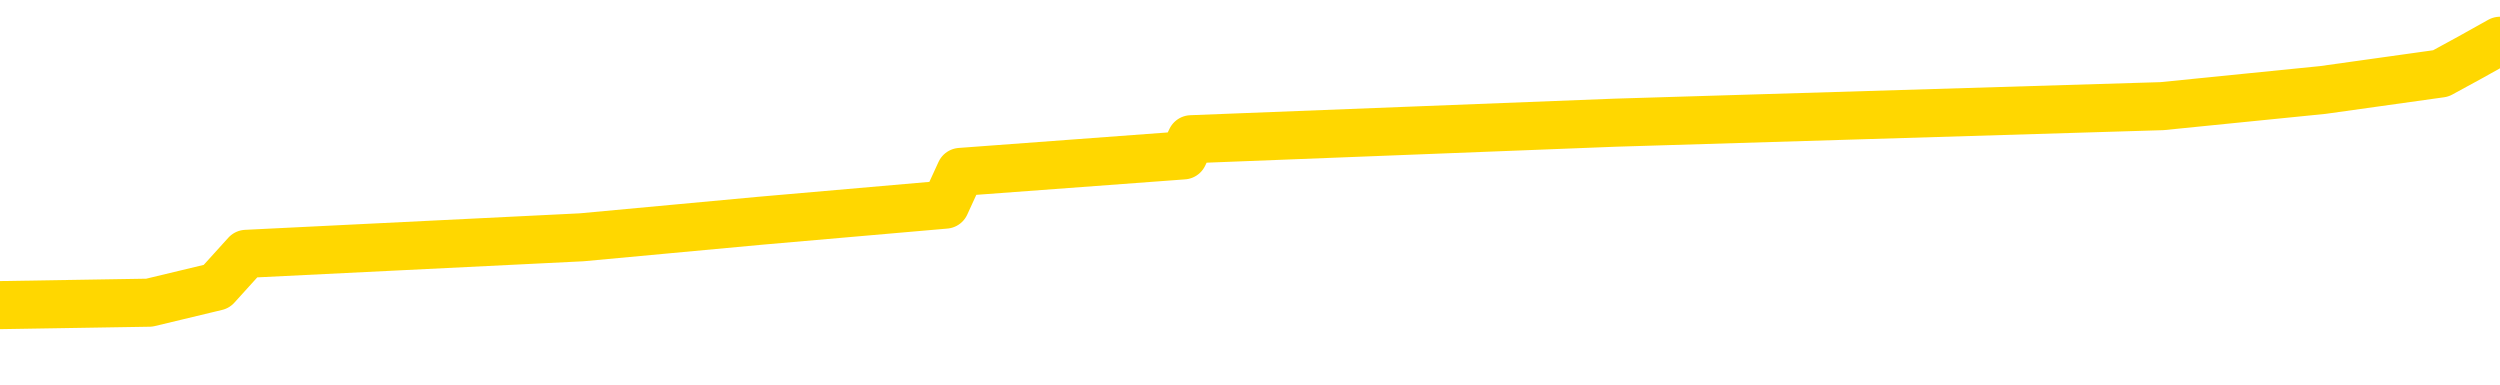 <svg xmlns="http://www.w3.org/2000/svg" version="1.1" viewBox="0 0 6500 1000">
	<path fill="none" stroke="gold" stroke-width="125" stroke-linecap="round" stroke-linejoin="round" d="M0 129833  L-1116311 129833 L-1116127 129791 L-1115636 129706 L-1115343 129663 L-1115032 129578 L-1114797 129535 L-1114744 129450 L-1114684 129365 L-1114531 129322 L-1114491 129237 L-1114358 129195 L-1114066 129152 L-1113525 129152 L-1112915 129109 L-1112867 129109 L-1112227 129067 L-1112193 129067 L-1111668 129067 L-1111535 129024 L-1111145 128939 L-1110817 128854 L-1110700 128769 L-1110488 128683 L-1109772 128683 L-1109202 128641 L-1109094 128641 L-1108920 128598 L-1108699 128513 L-1108297 128471 L-1108271 128385 L-1107343 128300 L-1107256 128215 L-1107174 128130 L-1107104 128045 L-1106806 128002 L-1106654 127917 L-1104764 127959 L-1104663 127959 L-1104401 127959 L-1104107 128002 L-1103966 127917 L-1103717 127917 L-1103681 127874 L-1103523 127832 L-1103060 127747 L-1102807 127704 L-1102594 127619 L-1102343 127576 L-1101994 127534 L-1101067 127448 L-1100973 127363 L-1100562 127321 L-1099391 127235 L-1098202 127193 L-1098110 127108 L-1098083 127022 L-1097817 126937 L-1097518 126852 L-1097389 126767 L-1097351 126682 L-1096537 126682 L-1096153 126724 L-1095092 126767 L-1095031 126767 L-1094766 127619 L-1094295 128428 L-1094102 129237 L-1093839 130046 L-1093502 130004 L-1093366 129961 L-1092911 129919 L-1092168 129876 L-1092150 129833 L-1091985 129748 L-1091917 129748 L-1091400 129706 L-1090372 129706 L-1090176 129663 L-1089687 129620 L-1089325 129578 L-1088916 129578 L-1088531 129620 L-1086827 129620 L-1086729 129620 L-1086658 129620 L-1086596 129620 L-1086412 129578 L-1086075 129578 L-1085435 129535 L-1085358 129493 L-1085297 129493 L-1085110 129450 L-1085030 129450 L-1084853 129408 L-1084834 129365 L-1084604 129365 L-1084216 129322 L-1083328 129322 L-1083288 129280 L-1083200 129237 L-1083173 129152 L-1082165 129109 L-1082015 129024 L-1081991 128982 L-1081858 128939 L-1081818 128896 L-1080560 128854 L-1080502 128854 L-1079962 128811 L-1079909 128811 L-1079863 128811 L-1079468 128769 L-1079328 128726 L-1079128 128683 L-1078982 128683 L-1078817 128683 L-1078540 128726 L-1078182 128726 L-1077629 128683 L-1076984 128641 L-1076725 128556 L-1076572 128513 L-1076171 128471 L-1076131 128428 L-1076010 128385 L-1075948 128428 L-1075934 128428 L-1075840 128428 L-1075547 128385 L-1075396 128215 L-1075066 128130 L-1074988 128045 L-1074912 128002 L-1074685 127874 L-1074619 127789 L-1074391 127704 L-1074339 127619 L-1074174 127576 L-1073168 127534 L-1072985 127491 L-1072434 127448 L-1072041 127363 L-1071643 127321 L-1070793 127235 L-1070715 127193 L-1070136 127150 L-1069695 127150 L-1069454 127108 L-1069296 127108 L-1068896 127022 L-1068875 127022 L-1068430 126980 L-1068025 126937 L-1067889 126852 L-1067714 126767 L-1067577 126682 L-1067327 126597 L-1066327 126554 L-1066245 126511 L-1066110 126469 L-1066071 126426 L-1065181 126384 L-1064965 126341 L-1064522 126298 L-1064405 126256 L-1064348 126213 L-1063672 126213 L-1063571 126171 L-1063543 126171 L-1062201 126128 L-1061795 126086 L-1061755 126043 L-1060827 126000 L-1060729 125958 L-1060596 125915 L-1060192 125873 L-1060166 125830 L-1060073 125787 L-1059856 125745 L-1059445 125660 L-1058292 125574 L-1058000 125489 L-1057971 125404 L-1057363 125362 L-1057113 125276 L-1057093 125234 L-1056164 125191 L-1056113 125106 L-1055990 125063 L-1055973 124978 L-1055817 124936 L-1055642 124850 L-1055505 124808 L-1055449 124765 L-1055341 124723 L-1055255 124680 L-1055022 124637 L-1054947 124595 L-1054639 124552 L-1054521 124510 L-1054351 124467 L-1054260 124425 L-1054157 124425 L-1054134 124382 L-1054057 124382 L-1053959 124297 L-1053592 124254 L-1053488 124212 L-1052984 124169 L-1052532 124126 L-1052494 124084 L-1052470 124041 L-1052429 123999 L-1052301 123956 L-1052200 123913 L-1051758 123871 L-1051476 123828 L-1050884 123786 L-1050753 123743 L-1050479 123658 L-1050326 123615 L-1050173 123573 L-1050088 123488 L-1050010 123445 L-1049824 123402 L-1049774 123402 L-1049746 123360 L-1049666 123317 L-1049643 123275 L-1049360 123189 L-1048756 123104 L-1047761 123062 L-1047463 123019 L-1046729 122977 L-1046484 122934 L-1046394 122891 L-1045817 122849 L-1045119 122806 L-1044366 122764 L-1044048 122721 L-1043665 122636 L-1043588 122593 L-1042954 122551 L-1042768 122508 L-1042680 122508 L-1042551 122508 L-1042238 122465 L-1042189 122423 L-1042047 122380 L-1042025 122338 L-1041057 122295 L-1040512 122252 L-1040034 122252 L-1039973 122252 L-1039649 122252 L-1039627 122210 L-1039565 122210 L-1039355 122167 L-1039278 122125 L-1039223 122082 L-1039201 122040 L-1039162 121997 L-1039146 121954 L-1038389 121912 L-1038372 121869 L-1037573 121827 L-1037420 121784 L-1036515 121741 L-1036009 121699 L-1035780 121614 L-1035738 121614 L-1035623 121571 L-1035447 121528 L-1034692 121571 L-1034557 121528 L-1034393 121486 L-1034075 121443 L-1033899 121358 L-1032877 121273 L-1032854 121188 L-1032603 121145 L-1032389 121060 L-1031756 121017 L-1031518 120932 L-1031485 120847 L-1031307 120762 L-1031227 120677 L-1031137 120634 L-1031073 120549 L-1030632 120464 L-1030609 120421 L-1030068 120379 L-1029812 120336 L-1029317 120293 L-1028440 120251 L-1028403 120208 L-1028351 120166 L-1028309 120123 L-1028192 120080 L-1027916 120038 L-1027709 119953 L-1027511 119867 L-1027488 119782 L-1027438 119697 L-1027399 119655 L-1027321 119612 L-1026723 119527 L-1026663 119484 L-1026560 119442 L-1026406 119399 L-1025774 119356 L-1025093 119314 L-1024790 119229 L-1024443 119186 L-1024246 119143 L-1024198 119058 L-1023877 119016 L-1023250 118973 L-1023103 118931 L-1023067 118888 L-1023009 118845 L-1022932 118760 L-1022691 118760 L-1022603 118718 L-1022508 118675 L-1022215 118632 L-1022080 118590 L-1022020 118547 L-1021983 118462 L-1021711 118462 L-1020705 118419 L-1020529 118377 L-1020479 118377 L-1020186 118334 L-1019994 118249 L-1019661 118206 L-1019154 118164 L-1018592 118079 L-1018577 117994 L-1018560 117951 L-1018460 117866 L-1018345 117781 L-1018306 117695 L-1018269 117653 L-1018203 117653 L-1018175 117610 L-1018036 117653 L-1017743 117653 L-1017693 117653 L-1017588 117653 L-1017323 117610 L-1016858 117568 L-1016714 117568 L-1016659 117482 L-1016602 117440 L-1016411 117397 L-1016046 117355 L-1015832 117355 L-1015637 117355 L-1015579 117355 L-1015520 117270 L-1015366 117227 L-1015097 117184 L-1014667 117397 L-1014651 117397 L-1014574 117355 L-1014510 117312 L-1014380 117014 L-1014357 116971 L-1014073 116929 L-1014025 116886 L-1013971 116844 L-1013508 116801 L-1013470 116801 L-1013429 116758 L-1013238 116716 L-1012758 116673 L-1012271 116631 L-1012255 116588 L-1012217 116545 L-1011960 116503 L-1011883 116418 L-1011653 116375 L-1011637 116290 L-1011342 116205 L-1010900 116162 L-1010453 116120 L-1009949 116077 L-1009795 116034 L-1009508 115992 L-1009468 115907 L-1009137 115864 L-1008915 115821 L-1008398 115736 L-1008322 115694 L-1008074 115609 L-1007880 115523 L-1007820 115481 L-1007044 115438 L-1006970 115438 L-1006739 115396 L-1006722 115396 L-1006661 115353 L-1006465 115310 L-1006001 115310 L-1005978 115268 L-1005848 115268 L-1004547 115268 L-1004531 115268 L-1004453 115225 L-1004360 115225 L-1004142 115225 L-1003990 115183 L-1003812 115225 L-1003758 115268 L-1003471 115310 L-1003431 115310 L-1003062 115310 L-1002621 115310 L-1002438 115310 L-1002117 115268 L-1001822 115268 L-1001376 115183 L-1001304 115140 L-1000842 115055 L-1000404 115012 L-1000222 114970 L-998768 114885 L-998636 114842 L-998179 114757 L-997953 114714 L-997567 114629 L-997050 114544 L-996096 114459 L-995302 114373 L-994627 114331 L-994202 114246 L-993891 114203 L-993661 114075 L-992977 113948 L-992964 113820 L-992754 113649 L-992732 113607 L-992558 113522 L-991608 113479 L-991340 113394 L-990525 113351 L-990214 113266 L-990177 113224 L-990119 113138 L-989502 113096 L-988864 113011 L-987238 112968 L-986565 112925 L-985923 112925 L-985845 112925 L-985789 112925 L-985753 112925 L-985725 112883 L-985613 112798 L-985595 112755 L-985572 112712 L-985419 112670 L-985365 112585 L-985287 112542 L-985168 112500 L-985070 112457 L-984953 112414 L-984683 112329 L-984414 112287 L-984396 112201 L-984196 112159 L-984049 112074 L-983823 112031 L-983689 111988 L-983380 111946 L-983320 111903 L-982967 111818 L-982618 111775 L-982517 111733 L-982453 111648 L-982393 111605 L-982009 111520 L-981628 111477 L-981523 111435 L-981263 111392 L-980992 111307 L-980833 111264 L-980800 111222 L-980738 111179 L-980597 111137 L-980413 111094 L-980369 111051 L-980081 111051 L-980064 111009 L-979831 111009 L-979770 110966 L-979732 110966 L-979152 110924 L-979019 110881 L-978995 110711 L-978977 110413 L-978959 110072 L-978943 109731 L-978919 109390 L-978903 109135 L-978882 108837 L-978865 108539 L-978842 108368 L-978825 108198 L-978803 108070 L-978787 107985 L-978738 107857 L-978665 107729 L-978631 107517 L-978607 107346 L-978571 107176 L-978530 107005 L-978493 106920 L-978477 106750 L-978453 106622 L-978416 106537 L-978399 106409 L-978376 106324 L-978358 106239 L-978340 106154 L-978324 106068 L-978294 105941 L-978268 105813 L-978223 105770 L-978207 105685 L-978165 105643 L-978117 105557 L-978046 105472 L-978031 105387 L-978015 105302 L-977952 105259 L-977913 105217 L-977874 105174 L-977708 105132 L-977643 105089 L-977627 105046 L-977583 104961 L-977524 104919 L-977312 104876 L-977278 104833 L-977236 104791 L-977158 104748 L-976620 104706 L-976542 104663 L-976438 104578 L-976349 104535 L-976173 104493 L-975823 104450 L-975667 104408 L-975229 104365 L-975072 104322 L-974942 104280 L-974238 104195 L-974037 104152 L-973077 104067 L-972594 104024 L-972495 104024 L-972403 103982 L-972158 103939 L-972085 103896 L-971642 103811 L-971546 103769 L-971531 103726 L-971515 103683 L-971490 103641 L-971024 103598 L-970807 103556 L-970667 103513 L-970374 103471 L-970285 103428 L-970244 103385 L-970214 103343 L-970041 103300 L-969982 103258 L-969906 103215 L-969826 103172 L-969756 103172 L-969447 103130 L-969362 103087 L-969148 103045 L-969113 103002 L-968429 102959 L-968330 102917 L-968125 102874 L-968079 102832 L-967800 102789 L-967738 102747 L-967721 102661 L-967643 102619 L-967335 102534 L-967311 102491 L-967257 102406 L-967234 102363 L-967112 102321 L-966976 102235 L-966732 102193 L-966606 102193 L-965959 102150 L-965943 102150 L-965919 102150 L-965738 102065 L-965662 102022 L-965570 101980 L-965143 101937 L-964726 101895 L-964333 101810 L-964255 101767 L-964236 101724 L-963873 101682 L-963636 101639 L-963408 101597 L-963095 101554 L-963017 101511 L-962936 101426 L-962758 101341 L-962743 101298 L-962477 101213 L-962397 101171 L-962167 101128 L-961941 101086 L-961625 101086 L-961450 101043 L-961089 101043 L-960697 101000 L-960628 100915 L-960564 100873 L-960424 100787 L-960372 100745 L-960270 100660 L-959768 100617 L-959571 100574 L-959324 100532 L-959139 100489 L-958839 100447 L-958763 100404 L-958597 100319 L-957713 100276 L-957684 100191 L-957561 100106 L-956983 100063 L-956905 100021 L-956191 100021 L-955879 100021 L-955666 100021 L-955649 100021 L-955263 100021 L-954738 99936 L-954292 99893 L-953962 99850 L-953809 99808 L-953483 99808 L-953305 99765 L-953224 99765 L-953017 99680 L-952842 99637 L-951913 99595 L-951024 99552 L-950984 99510 L-950756 99510 L-950377 99467 L-949590 99425 L-949355 99382 L-949280 99339 L-948922 99297 L-948350 99212 L-948083 99169 L-947697 99126 L-947593 99126 L-947423 99126 L-946805 99126 L-946594 99126 L-946286 99126 L-946233 99084 L-946105 99041 L-946052 98999 L-945933 98956 L-945597 98871 L-944637 98828 L-944506 98743 L-944304 98701 L-943673 98658 L-943362 98615 L-942948 98573 L-942920 98530 L-942775 98488 L-942355 98445 L-941022 98445 L-940975 98402 L-940847 98317 L-940830 98275 L-940252 98189 L-940046 98147 L-940017 98104 L-939976 98062 L-939919 98019 L-939881 97977 L-939803 97934 L-939660 97891 L-939205 97849 L-939087 97806 L-938802 97764 L-938429 97721 L-938333 97678 L-938006 97636 L-937652 97593 L-937482 97551 L-937434 97508 L-937325 97465 L-937236 97423 L-937209 97380 L-937132 97295 L-936829 97252 L-936795 97167 L-936723 97125 L-936355 97082 L-936020 97040 L-935939 97040 L-935719 96997 L-935548 96954 L-935520 96912 L-935023 96869 L-934474 96784 L-933593 96741 L-933495 96656 L-933418 96614 L-933143 96571 L-932896 96486 L-932822 96443 L-932761 96358 L-932642 96316 L-932599 96273 L-932489 96230 L-932413 96145 L-931712 96103 L-931466 96060 L-931427 96017 L-931270 95975 L-930671 95975 L-930444 95975 L-930352 95975 L-929877 95975 L-929280 95890 L-928760 95847 L-928739 95804 L-928593 95762 L-928273 95762 L-927732 95762 L-927500 95762 L-927329 95762 L-926843 95719 L-926615 95677 L-926530 95634 L-926184 95591 L-925858 95591 L-925335 95549 L-925008 95506 L-924407 95464 L-924210 95379 L-924158 95336 L-924117 95293 L-923836 95251 L-923151 95166 L-922841 95123 L-922816 95038 L-922625 94995 L-922402 94953 L-922316 94910 L-921653 94825 L-921628 94782 L-921406 94697 L-921077 94655 L-920725 94569 L-920520 94527 L-920287 94442 L-920029 94399 L-919840 94314 L-919793 94271 L-919565 94229 L-919531 94186 L-919374 94143 L-919160 94101 L-918987 94058 L-918896 94016 L-918618 93973 L-918375 93931 L-918059 93888 L-917633 93888 L-917596 93888 L-917112 93888 L-916879 93888 L-916667 93845 L-916441 93803 L-915891 93803 L-915644 93760 L-914810 93760 L-914754 93718 L-914732 93675 L-914574 93632 L-914113 93590 L-914072 93547 L-913732 93462 L-913599 93419 L-913376 93377 L-912804 93334 L-912332 93292 L-912138 93249 L-911945 93206 L-911755 93164 L-911653 93121 L-911285 93079 L-911239 93036 L-911157 92994 L-909864 92951 L-909816 92908 L-909547 92908 L-909402 92908 L-908851 92908 L-908735 92866 L-908653 92823 L-908294 92781 L-908070 92738 L-907789 92695 L-907460 92610 L-906952 92568 L-906839 92525 L-906760 92482 L-906596 92440 L-906302 92440 L-905833 92440 L-905636 92482 L-905586 92482 L-904936 92440 L-904814 92397 L-904360 92397 L-904324 92355 L-903856 92312 L-903745 92270 L-903729 92227 L-903513 92227 L-903332 92184 L-902800 92184 L-901771 92184 L-901571 92142 L-901113 92099 L-900165 92014 L-900066 91971 L-899712 91886 L-899651 91844 L-899637 91801 L-899602 91758 L-899232 91716 L-899112 91673 L-898870 91631 L-898706 91588 L-898519 91545 L-898398 91503 L-897328 91418 L-896470 91375 L-896257 91290 L-896160 91247 L-895986 91162 L-895653 91120 L-895581 91077 L-895523 91034 L-895348 91034 L-894959 90992 L-894724 90949 L-894612 90907 L-894495 90864 L-893515 90821 L-893489 90779 L-892895 90694 L-892862 90694 L-892714 90651 L-892429 90609 L-891517 90609 L-890571 90609 L-890418 90566 L-890316 90566 L-890184 90523 L-890041 90481 L-890015 90438 L-889900 90396 L-889682 90353 L-889001 90310 L-888871 90268 L-888568 90225 L-888328 90140 L-887996 90097 L-887357 90055 L-887014 89970 L-886953 89927 L-886797 89927 L-885875 89927 L-885405 89927 L-885361 89927 L-885349 89885 L-885307 89842 L-885285 89799 L-885258 89757 L-885114 89714 L-884692 89672 L-884357 89672 L-884165 89629 L-883737 89629 L-883549 89586 L-883160 89501 L-882626 89459 L-882253 89416 L-882232 89416 L-881982 89373 L-881863 89331 L-881788 89288 L-881652 89246 L-881612 89203 L-881533 89160 L-881138 89118 L-880642 89075 L-880530 88990 L-880357 88948 L-880049 88905 L-879602 88862 L-879279 88820 L-879136 88735 L-878709 88649 L-878556 88564 L-878501 88479 L-877687 88436 L-877667 88394 L-877295 88351 L-877238 88351 L-876109 88309 L-876041 88309 L-875483 88266 L-875288 88224 L-875152 88181 L-874919 88138 L-874572 88096 L-874537 88011 L-874502 87968 L-874433 87883 L-874085 87840 L-873912 87798 L-873428 87755 L-873411 87712 L-873086 87670 L-872929 87627 L-871788 87542 L-871763 87500 L-871571 87414 L-871378 87372 L-871128 87329 L-871110 87287 L-870090 87244 L-869792 87201 L-869717 87159 L-869581 87074 L-869405 87031 L-868828 86946 L-868613 86903 L-868549 86861 L-868418 86818 L-868381 86733 L-867858 86690 L-867720 103471 L-867706 103471 L-867683 103471 L-867663 103471 L-867436 86648 L-866660 86648 L-866618 86648 L-866250 86648 L-866172 86605 L-866120 86563 L-865447 86520 L-864704 86477 L-864280 86477 L-863832 86435 L-862770 86392 L-862459 86307 L-862049 86307 L-861977 86264 L-861452 86264 L-861358 86264 L-861340 86264 L-860895 86222 L-860710 86137 L-859929 86051 L-859257 86009 L-858845 85881 L-858613 85796 L-858472 85753 L-858391 85668 L-858371 85626 L-858295 85626 L-858166 85583 L-857849 85626 L-857625 85626 L-857300 85583 L-857238 85583 L-856868 85583 L-856835 85583 L-856626 85583 L-855959 85583 L-855881 85583 L-855723 85498 L-855613 85498 L-855286 85455 L-855131 85413 L-854790 85413 L-854733 85327 L-854395 85242 L-854192 85200 L-854139 85114 L-852762 85072 L-852633 85029 L-852199 84987 L-851879 84944 L-851051 84859 L-850928 84816 L-850197 84731 L-850041 84646 L-850000 84603 L-849946 84561 L-849923 84518 L-849809 84476 L-849513 84433 L-849223 84390 L-849169 84348 L-849048 84305 L-849018 84263 L-848918 84220 L-848474 84220 L-848322 84178 L-847487 84178 L-846945 84135 L-846610 84135 L-846595 84092 L-846519 84050 L-846403 84007 L-846208 83965 L-845944 83922 L-845110 83879 L-845013 83837 L-844492 83794 L-844450 83752 L-844351 83709 L-843522 83709 L-843387 83666 L-843049 83666 L-842495 83624 L-842115 83581 L-841952 83539 L-841642 83496 L-840829 83454 L-840523 83411 L-840255 83411 L-839933 83411 L-839612 83454 L-839337 83454 L-838508 83368 L-838413 83326 L-838321 83198 L-838216 83070 L-837829 82942 L-837349 82857 L-837333 82815 L-837214 82772 L-836846 82687 L-836752 82644 L-835918 82559 L-835841 82517 L-835541 82474 L-835451 82431 L-835043 82346 L-834933 82261 L-834234 82218 L-833761 82176 L-833700 82133 L-833482 82048 L-833208 82005 L-833095 81963 L-832068 81920 L-831681 81878 L-831661 81835 L-831328 81793 L-831083 81750 L-830650 81707 L-830540 81665 L-830423 81622 L-829971 81537 L-829380 81494 L-829044 81452 L-827151 81409 L-827037 81324 L-826826 81281 L-825507 81239 L-825401 71656 L-825335 62201 L-825299 53471 L-825237 53471 L-824737 62968 L-824062 72338 L-824040 80983 L-823770 80898 L-822802 80898 L-822112 80856 L-821950 80813 L-821410 80770 L-821320 80728 L-820301 80685 L-819353 80600 L-818987 80643 L-818884 80685 L-818296 80685 L-818237 80685 L-818136 80643 L-817696 80557 L-817589 80515 L-817147 80472 L-816147 80344 L-815891 80217 L-815788 80089 L-815658 80004 L-815291 79919 L-814710 79833 L-814679 79791 L-814364 79748 L-812381 79706 L-812265 79663 L-812197 79663 L-811839 79620 L-810220 79578 L-810042 79578 L-809898 79578 L-809076 79620 L-809023 79663 L-808968 79663 L-808534 79663 L-807554 79706 L-807480 79706 L-806395 79663 L-806182 79663 L-805466 79578 L-805078 79535 L-804859 79450 L-804539 79365 L-804046 79280 L-803918 79237 L-803689 79152 L-803457 79067 L-803398 79024 L-803108 78982 L-802836 78896 L-801806 78854 L-800141 78811 L-799722 78769 L-799585 78726 L-799428 78726 L-799123 78683 L-798895 78598 L-798737 78556 L-798577 78471 L-798408 78385 L-798361 78343 L-798307 78300 L-798286 78300 L-797900 78258 L-797650 78258 L-797379 78258 L-797219 78258 L-797129 78258 L-795470 78258 L-795305 78300 L-794925 78258 L-794465 78258 L-793855 78172 L-792762 78130 L-792331 78087 L-792300 78045 L-792237 78002 L-792220 77959 L-790516 77917 L-790474 77874 L-790008 77832 L-789821 77789 L-789789 77704 L-789194 77661 L-789144 77619 L-788821 77576 L-788770 77534 L-788560 77491 L-788542 77448 L-788276 77363 L-788223 77321 L-787754 77278 L-787244 77193 L-787165 77193 L-786871 77150 L-786854 77108 L-786816 77065 L-786745 77022 L-786587 76980 L-785641 76980 L-785585 76980 L-785064 76980 L-784872 76937 L-784771 76937 L-784545 76895 L-784035 76895 L-783647 78045 L-783577 78045 L-783229 78002 L-782872 77959 L-781743 76724 L-781692 76639 L-781466 76597 L-781432 76554 L-781307 76469 L-781208 76469 L-780943 76469 L-780203 76511 L-779625 76511 L-779331 76511 L-778625 76511 L-778446 76469 L-778423 76469 L-777787 76426 L-777476 76384 L-777080 76384 L-777050 76341 L-777029 76298 L-776875 76256 L-776190 76256 L-776174 76256 L-775834 76256 L-775561 76213 L-775524 76171 L-775468 76086 L-775446 76043 L-775374 76000 L-775042 75958 L-774936 75915 L-774907 75830 L-774709 75787 L-774556 75745 L-773688 75702 L-773126 75617 L-773110 75617 L-773008 75574 L-772906 75617 L-772760 75617 L-772681 75617 L-772644 75574 L-772588 75532 L-772515 75489 L-772370 75447 L-771888 75447 L-771484 75404 L-770617 75447 L-770597 75447 L-770340 75447 L-770263 75447 L-770234 75404 L-770223 75319 L-770206 75276 L-769913 75234 L-769874 75191 L-769802 75149 L-769728 75106 L-769523 75063 L-769363 74936 L-769062 74808 L-768985 74637 L-768967 74510 L-768751 74425 L-768520 74425 L-768410 74467 L-768040 74510 L-767882 74510 L-767650 74510 L-767482 74510 L-767337 74467 L-767205 74425 L-765929 74339 L-765526 74254 L-765465 74212 L-765348 74126 L-764923 74084 L-764908 73999 L-764846 73956 L-764572 73871 L-764460 73828 L-764178 73743 L-763900 73701 L-763475 73615 L-763453 73573 L-763375 73530 L-763249 73488 L-762663 73445 L-762271 73402 L-761936 73360 L-761347 73317 L-761244 73317 L-761074 73275 L-760938 73275 L-760110 73232 L-758925 73189 L-758889 73147 L-758833 73147 L-758613 73104 L-758408 73104 L-758253 73104 L-757996 73062 L-757920 73019 L-757377 72977 L-757341 72934 L-757092 72891 L-756704 72849 L-755879 72806 L-755520 72764 L-755210 72764 L-754952 72721 L-754728 72678 L-754322 72636 L-754206 72593 L-754022 72551 L-753969 72551 L-753781 72508 L-753610 72465 L-753581 72423 L-753301 72380 L-752990 72338 L-752852 72295 L-752542 72252 L-752349 72252 L-752333 72210 L-751614 72210 L-751480 72125 L-751183 72082 L-751092 72040 L-750491 72040 L-750453 71997 L-750375 71954 L-749754 71912 L-749603 71827 L-749562 71784 L-749252 71741 L-749060 71699 L-748867 71614 L-748811 71528 L-748502 71486 L-748450 71443 L-748396 71486 L-748370 71486 L-748245 71486 L-747434 71443 L-747358 71401 L-746817 71358 L-746549 71316 L-745889 71273 L-744982 71230 L-744740 71188 L-744208 71145 L-743991 71103 L-742883 71145 L-742833 71145 L-742057 71145 L-741510 71103 L-741399 71060 L-741246 70975 L-741190 70932 L-741025 70890 L-740648 70847 L-740200 70804 L-740146 70762 L-739991 70719 L-739311 70677 L-739091 70634 L-738573 70591 L-737724 70506 L-737708 70464 L-735917 70421 L-735363 70379 L-735246 70336 L-734240 70293 L-734203 70251 L-733971 70251 L-733878 70251 L-733838 70251 L-733506 70208 L-733154 70166 L-732889 70080 L-732602 70038 L-732292 69953 L-732037 69867 L-731944 69825 L-731454 69782 L-731246 69740 L-730681 69697 L-730566 69740 L-730215 69697 L-730164 69697 L-730124 69697 L-729520 69612 L-728786 69527 L-728205 69442 L-727970 69356 L-727429 69229 L-727277 69143 L-726775 69101 L-726566 69016 L-726543 69016 L-726484 68973 L-725521 68973 L-725343 68931 L-724902 68888 L-724877 68803 L-724722 68760 L-724641 68760 L-724490 68803 L-723843 68803 L-723794 68760 L-722674 68718 L-721690 68675 L-721628 68632 L-720907 68590 L-720043 68547 L-719664 68505 L-719445 68505 L-718685 68462 L-718633 68419 L-718324 68334 L-717473 68334 L-717280 68292 L-717103 68249 L-716879 68249 L-716752 68206 L-716560 68206 L-716327 68164 L-716158 68206 L-715871 68164 L-715592 68164 L-715509 68121 L-715338 68079 L-715322 67994 L-715168 67951 L-715129 67908 L-714353 67866 L-714277 67866 L-714044 67781 L-713618 67738 L-713272 67695 L-712689 67653 L-712420 67653 L-712161 67653 L-712032 67568 L-712016 67525 L-711902 67482 L-711878 67440 L-711644 67397 L-711608 67355 L-710292 67355 L-710236 67312 L-709557 67227 L-708985 67227 L-708859 67227 L-708706 67227 L-708629 67227 L-708317 67142 L-708044 67099 L-707955 67014 L-707853 67014 L-706925 66971 L-706849 66971 L-706485 66971 L-706461 66929 L-706424 66886 L-705649 66801 L-705557 66758 L-705417 66716 L-705015 66673 L-704753 66673 L-704510 66716 L-704296 66673 L-704215 66673 L-704139 66673 L-704062 66673 L-703876 66716 L-703809 66716 L-703559 66716 L-703504 66673 L-703367 66631 L-703287 66545 L-703174 66503 L-702951 66460 L-702786 66418 L-702745 66375 L-702576 66333 L-702205 66290 L-702190 66247 L-702074 66205 L-701353 66162 L-701317 66120 L-701184 66120 L-700837 66077 L-700425 66077 L-700389 66077 L-700311 66034 L-700272 65992 L-699908 65949 L-699704 65907 L-699689 65864 L-699343 65821 L-698995 65821 L-698669 65821 L-698567 65779 L-698414 65779 L-698220 65736 L-697988 65736 L-697896 65736 L-697740 65736 L-697663 65736 L-697622 65694 L-697509 65651 L-697486 65609 L-697235 65609 L-697096 65523 L-696518 65396 L-695690 65310 L-695202 65225 L-695081 65183 L-695042 65140 L-695030 65097 L-694877 65012 L-694777 64927 L-694544 64885 L-694153 64799 L-693849 64757 L-693833 64714 L-693663 64672 L-693424 64586 L-692828 64586 L-692224 64544 L-692184 64544 L-692144 64544 L-691991 64501 L-691937 64459 L-691875 64416 L-691807 64373 L-691752 64288 L-691727 64246 L-691680 64203 L-691586 64118 L-691448 64075 L-691295 64033 L-691163 63990 L-691122 63990 L-691086 63948 L-691025 63905 L-690751 63820 L-690437 63777 L-690396 63692 L-690311 63649 L-690133 63607 L-689896 63564 L-689539 63522 L-689509 63479 L-688939 63436 L-688817 63394 L-688581 63351 L-688558 63351 L-688276 63309 L-687991 63309 L-687736 63309 L-687164 63266 L-686867 63224 L-686791 63181 L-686092 63138 L-686014 63096 L-685979 63053 L-685953 63011 L-685901 62925 L-685707 62883 L-685567 62798 L-685531 62755 L-685491 62712 L-684896 62670 L-684663 62627 L-684380 62925 L-684325 63181 L-684251 63479 L-684173 63735 L-683937 63649 L-683693 63607 L-683558 63564 L-683451 63522 L-683372 63479 L-682985 63394 L-682858 63351 L-682705 63309 L-682667 63266 L-682521 63224 L-682300 63181 L-682126 63138 L-682057 63096 L-681235 63011 L-681219 63011 L-680925 62968 L-680137 62925 L-679827 62925 L-679681 62883 L-679453 62840 L-679252 62755 L-678315 62712 L-678278 62670 L-678256 62627 L-678215 62542 L-677946 62500 L-677350 62457 L-677286 62414 L-677251 62372 L-677234 62329 L-676539 62329 L-676337 62329 L-676305 62329 L-675972 62329 L-675864 62287 L-675239 62201 L-674735 62159 L-674698 62074 L-674256 62074 L-674160 62031 L-674001 62031 L-673688 62031 L-673675 62031 L-673235 62074 L-672753 62116 L-672624 62116 L-672304 62116 L-672236 62074 L-671932 62074 L-671756 62031 L-671562 61988 L-671319 61903 L-671122 61818 L-671096 61733 L-670518 61690 L-670448 61648 L-670038 61605 L-669984 61563 L-669938 61520 L-669574 61477 L-669427 61435 L-669222 61392 L-669126 61392 L-668971 61350 L-668909 61307 L-668762 61222 L-668661 61179 L-668104 61179 L-668082 61264 L-667910 61307 L-667368 61350 L-667307 61350 L-667253 61264 L-667225 61179 L-667153 61137 L-667137 61051 L-667073 61009 L-667037 60924 L-666882 60881 L-666557 60839 L-665991 60796 L-665976 60753 L-665914 60668 L-665813 60583 L-665766 60583 L-665524 60540 L-665102 60540 L-664947 60540 L-663205 60455 L-662663 60413 L-661720 60370 L-661311 60327 L-660770 60242 L-660573 60200 L-660405 60157 L-660109 60114 L-659994 60072 L-659979 60072 L-659824 60029 L-659684 59987 L-659608 59902 L-659476 59902 L-659128 59902 L-658757 59944 L-658159 59944 L-657984 59944 L-657827 59902 L-657558 59859 L-657407 59859 L-657116 59987 L-657092 60072 L-657009 60157 L-656782 60242 L-656082 60200 L-655955 60157 L-655524 60114 L-655430 60072 L-654225 60072 L-654176 60029 L-653883 60029 L-653479 59987 L-653203 59902 L-653184 59859 L-653066 59816 L-652990 59774 L-652809 59731 L-652329 59689 L-651877 59603 L-651467 59561 L-651437 59518 L-651018 59476 L-650904 59476 L-650786 59476 L-650771 59476 L-650577 59433 L-650555 59348 L-650323 59305 L-649880 59263 L-649560 59178 L-649095 59178 L-648930 59135 L-648775 59092 L-648619 59092 L-648166 59092 L-647847 59092 L-647792 59135 L-647421 59135 L-647383 59178 L-647057 59178 L-646940 59135 L-646841 59092 L-646515 59007 L-646128 58965 L-645867 58922 L-645509 58837 L-645252 58794 L-643082 58752 L-643033 58709 L-643010 58666 L-642599 58666 L-642537 58666 L-642467 58709 L-642236 58709 L-641926 58666 L-641622 58581 L-641578 58539 L-641270 58496 L-641137 58454 L-640921 58411 L-640208 58368 L-640053 58368 L-639915 58326 L-639766 58326 L-639745 58326 L-639551 58283 L-639525 58241 L-639434 58198 L-639412 58155 L-639396 58113 L-639296 58070 L-638367 58028 L-637909 58028 L-636817 57942 L-636395 57942 L-635991 57900 L-635952 57857 L-635699 57815 L-634924 57729 L-634908 57687 L-634884 57644 L-634691 57602 L-633954 57559 L-633685 57517 L-633644 57474 L-633245 57389 L-633221 57346 L-632431 57304 L-631751 57261 L-630380 57218 L-630110 57176 L-630062 57133 L-629524 57048 L-629491 57005 L-629389 56920 L-629066 56878 L-628986 56835 L-628717 56835 L-627805 56793 L-627666 56793 L-627417 56707 L-626872 56707 L-626450 56665 L-626257 56622 L-626241 56622 L-626103 56537 L-626009 56494 L-625882 56452 L-625622 56409 L-625597 56324 L-625506 56281 L-625196 56239 L-625135 56196 L-625019 56196 L-624669 56196 L-623858 56196 L-623627 56111 L-622798 56111 L-622566 56026 L-622349 55983 L-621831 55983 L-621193 55941 L-620776 55898 L-620454 55856 L-619973 55813 L-619548 55813 L-619486 55770 L-619138 55770 L-619097 55728 L-619084 55685 L-618984 55600 L-618939 55600 L-618453 55557 L-617652 55557 L-617317 55557 L-616236 55515 L-615756 55472 L-615733 55430 L-615593 55387 L-615038 55344 L-614341 55302 L-614032 55259 L-613810 55217 L-613705 55174 L-613603 55089 L-612932 55046 L-612838 55004 L-612816 55004 L-612738 54961 L-612560 54961 L-612388 54961 L-612207 54919 L-612194 54876 L-612118 54833 L-611954 54791 L-611439 54748 L-611423 54706 L-611282 54706 L-610920 54663 L-610896 54663 L-610765 54620 L-610740 54578 L-610378 54535 L-609853 54450 L-609759 54408 L-609543 54322 L-609450 54280 L-609425 54237 L-608961 54195 L-608884 54195 L-608482 54152 L-608032 54152 L-606780 54109 L-606741 54067 L-606309 54024 L-606277 53982 L-605558 53939 L-605381 53896 L-605246 53854 L-604939 53811 L-604884 53769 L-604859 53683 L-604843 53598 L-604668 53556 L-604479 53513 L-603971 53513 L-603598 53172 L-603259 52789 L-603221 52448 L-602502 52150 L-602408 52108 L-602369 52065 L-601828 52065 L-601805 52022 L-601402 51980 L-600976 51937 L-600705 51937 L-600526 51895 L-600280 51810 L-600256 51767 L-600200 51682 L-599583 51639 L-599081 51597 L-598693 51597 L-598074 51639 L-597858 51639 L-597703 51682 L-596411 51597 L-596312 51554 L-595869 51469 L-595538 51426 L-595237 51341 L-594995 51298 L-594260 51213 L-593681 51171 L-592851 51128 L-592751 51086 L-592194 51043 L-592056 51000 L-590414 50958 L-590353 50958 L-590259 50958 L-589292 50958 L-589115 50915 L-588828 50915 L-588610 50915 L-588532 50873 L-588260 50873 L-588145 50830 L-587992 50787 L-587681 50745 L-587603 50702 L-587512 50702 L-587435 50660 L-587319 50660 L-587140 50617 L-587048 50574 L-587009 50532 L-586506 50532 L-586288 50489 L-586158 50489 L-586003 50447 L-585949 50404 L-585824 50404 L-585439 50362 L-584931 50319 L-584858 50276 L-584378 50234 L-584301 50191 L-584201 50191 L-583967 50149 L-583503 50149 L-583273 50149 L-583256 50149 L-583024 50149 L-582869 50149 L-582808 50149 L-582615 50106 L-582344 50021 L-581592 49978 L-580639 49978 L-580603 49936 L-580378 49936 L-579938 49936 L-579658 49850 L-579309 49808 L-578240 49765 L-577312 49765 L-577182 49765 L-577135 49765 L-577066 49723 L-576911 49723 L-576833 49637 L-576660 49552 L-576225 49467 L-576021 49425 L-575961 49339 L-575378 49297 L-575224 49212 L-575109 49169 L-575068 49126 L-574898 49084 L-574762 49041 L-574551 48956 L-574473 48913 L-574450 48871 L-574241 48786 L-573831 48743 L-573807 48701 L-573584 48658 L-573438 48615 L-573404 48573 L-573390 48530 L-573368 48488 L-573134 48445 L-572949 48402 L-572732 48360 L-572706 48317 L-572017 48275 L-571913 48232 L-571878 48189 L-571857 48147 L-571663 48104 L-571610 48062 L-571493 47977 L-571412 47977 L-571301 47934 L-570986 47891 L-570527 47849 L-570272 47806 L-570037 47721 L-569908 47678 L-569555 47636 L-569496 47593 L-569343 47551 L-568771 47465 L-568684 47423 L-568531 47338 L-568235 47252 L-567865 47167 L-567562 47082 L-567486 47040 L-567081 46997 L-566913 46997 L-566769 46997 L-566229 46997 L-566168 46997 L-566152 46912 L-565986 46869 L-565780 46827 L-565705 46827 L-565613 46784 L-565203 46741 L-565187 46699 L-565164 46699 L-564971 46656 L-564894 47040 L-564723 47423 L-564661 47764 L-564646 48147 L-564131 48104 L-563910 48062 L-563291 47977 L-563037 47934 L-562843 47891 L-562804 47849 L-562730 47849 L-562665 47849 L-562015 47849 L-561976 47891 L-561802 47891 L-561736 47891 L-561062 47891 L-560673 47806 L-560411 47764 L-560174 47721 L-560096 47636 L-560080 47551 L-559878 47508 L-559507 47423 L-559282 47380 L-558646 47338 L-558626 47338 L-558239 47295 L-558146 47295 L-558087 47252 L-557811 47210 L-557502 47210 L-557425 47167 L-556573 47210 L-556231 47423 L-555794 47678 L-555360 47891 L-554865 48104 L-554715 48062 L-554447 48104 L-553209 48147 L-553152 48232 L-551389 48275 L-551198 48232 L-550188 48189 L-550037 48147 L-549661 48232 L-549341 48317 L-548735 48402 L-548666 48488 L-548488 48445 L-547660 48402 L-547521 48360 L-547135 48317 L-546950 48275 L-546907 48232 L-546787 48189 L-546577 48147 L-546129 48062 L-545781 48019 L-545649 47977 L-545240 47934 L-544890 47934 L-544604 47891 L-544411 47849 L-544256 47849 L-544092 47806 L-544024 47764 L-543924 47764 L-543691 47721 L-543574 47721 L-543521 47678 L-542979 47678 L-542515 47636 L-541333 47636 L-541200 47636 L-541175 47636 L-541122 47636 L-540455 47636 L-539420 47551 L-539226 47508 L-539046 47465 L-538895 47465 L-538854 47423 L-538839 47423 L-538778 47380 L-538453 47338 L-537292 47295 L-537098 47252 L-536921 47210 L-535807 47167 L-534948 47125 L-534841 47125 L-534368 47082 L-534175 47082 L-531853 47040 L-531776 46997 L-531654 46912 L-531620 46869 L-531583 46784 L-531488 46656 L-531273 46571 L-530691 46486 L-530305 46443 L-529532 46401 L-529454 46358 L-528757 46358 L-528215 46358 L-528175 46316 L-528044 46316 L-527580 46273 L-527542 46230 L-527407 46188 L-527039 46145 L-527009 46103 L-526859 46103 L-526459 46060 L-524635 46103 L-523828 46060 L-523109 46060 L-523092 46060 L-522779 45975 L-522217 45932 L-521716 45890 L-521197 45847 L-521175 45804 L-519431 45762 L-519262 45719 L-519067 45677 L-518173 45634 L-517654 45549 L-517444 45506 L-517186 45464 L-516476 45421 L-515526 45379 L-514868 45336 L-514829 45251 L-514542 45208 L-514460 45166 L-514364 45166 L-514232 45123 L-514155 45123 L-513420 45123 L-513083 45080 L-513033 45123 L-512778 45123 L-512491 45080 L-512066 45080 L-511485 45038 L-511226 45038 L-511075 44995 L-510828 44995 L-510789 44995 L-509992 44953 L-509954 44910 L-509777 44910 L-509368 44825 L-509140 44825 L-509063 44825 L-508932 44825 L-508816 44782 L-508467 44740 L-508404 44697 L-508252 44655 L-507511 44612 L-507400 44569 L-507229 44527 L-507190 44484 L-506896 44484 L-506494 44484 L-506318 44484 L-506223 44484 L-505914 44442 L-505113 44399 L-504654 44314 L-504134 44271 L-503645 44229 L-502950 44186 L-501904 44143 L-501635 44143 L-501580 44101 L-501420 44101 L-501169 44101 L-500923 44058 L-500844 44016 L-500629 43931 L-500317 43888 L-499854 43803 L-499839 43760 L-499543 43760 L-499530 43718 L-498539 43675 L-497866 43632 L-497532 43547 L-496915 43547 L-496778 43505 L-496139 43462 L-496009 43419 L-495058 43334 L-494959 43249 L-494399 43206 L-493991 43206 L-493562 43206 L-493471 43164 L-492636 43164 L-492273 43164 L-492234 43206 L-492101 43249 L-491925 43249 L-491708 43249 L-491654 43206 L-491497 43121 L-491244 43079 L-490144 43036 L-490067 42994 L-489847 42951 L-489716 42866 L-489680 42823 L-489487 42781 L-489387 42738 L-488903 42695 L-488619 42653 L-488459 42610 L-488364 42525 L-488093 42482 L-487823 42440 L-487807 42270 L-487668 42142 L-487530 42014 L-487203 41844 L-486894 41758 L-486853 41716 L-486778 41631 L-486662 41588 L-485812 41503 L-485485 41460 L-485154 41418 L-485021 41418 L-484805 41418 L-484789 41418 L-484109 41418 L-484015 41333 L-483992 41290 L-483976 41205 L-483938 41162 L-483526 41077 L-483256 41034 L-483216 40992 L-482848 40992 L-482638 40949 L-481555 40949 L-481539 40907 L-481510 40864 L-481490 40864 L-481113 40779 L-480858 40736 L-480610 40651 L-480471 40566 L-480339 40523 L-480007 40481 L-479914 40438 L-479853 40396 L-479295 40353 L-479234 40310 L-479078 40268 L-478884 40225 L-478691 40183 L-478676 40140 L-478637 40097 L-478598 40055 L-478328 40012 L-478204 39970 L-478172 39927 L-478073 39927 L-477917 39927 L-477776 39927 L-477492 39885 L-477166 39885 L-476470 39842 L-476448 39842 L-475938 39842 L-475092 39842 L-474729 39799 L-474575 39757 L-473971 39757 L-473801 39757 L-473740 39757 L-473685 39714 L-472629 39672 L-472611 39672 L-471705 39672 L-471684 39672 L-471517 39629 L-471274 39629 L-471224 39586 L-471170 39501 L-471032 39459 L-470993 39416 L-470064 39373 L-470009 39373 L-469887 39373 L-469815 39373 L-469700 39373 L-469521 39416 L-468539 39373 L-468399 39373 L-468282 39288 L-467987 39203 L-467740 39160 L-467703 39118 L-467648 39160 L-467627 39160 L-467494 39160 L-467415 39160 L-467277 39118 L-466654 39118 L-466488 39075 L-466023 39075 L-465847 38990 L-465831 38948 L-465770 38905 L-465654 38862 L-465171 38820 L-464476 38777 L-464103 38735 L-463933 38692 L-462967 38649 L-462812 38607 L-462635 38607 L-462542 38564 L-462287 38564 L-462116 38564 L-461469 38522 L-461458 38522 L-460878 38479 L-460740 38479 L-460685 38394 L-459950 38351 L-459911 38309 L-459833 38309 L-459191 38266 L-458417 38266 L-458324 38224 L-458276 38224 L-458260 38181 L-458224 38181 L-458208 38096 L-458145 38053 L-458129 38011 L-458109 38011 L-457954 37968 L-457915 37925 L-457899 37883 L-457860 37840 L-457721 37798 L-457644 37755 L-457280 37712 L-456932 37670 L-456158 37627 L-455556 37585 L-455359 37542 L-455129 37542 L-454992 37500 L-454354 37500 L-454064 37457 L-454043 37457 L-453582 37414 L-453350 37414 L-453295 37372 L-453256 37329 L-452753 37287 L-452203 37244 L-451415 37201 L-450292 37201 L-449398 37159 L-449310 37159 L-449010 37116 L-448939 37074 L-448823 37031 L-447646 36988 L-447298 36946 L-447275 36903 L-446756 36861 L-446610 36818 L-446501 36775 L-446292 36733 L-446137 36690 L-446115 36648 L-445921 36605 L-445844 36563 L-445700 36520 L-444899 36477 L-444753 36435 L-444473 36392 L-444296 36350 L-443986 36307 L-443175 36264 L-442246 36264 L-440654 36222 L-440411 36179 L-439770 36137 L-439575 36094 L-439497 36051 L-438979 36009 L-438747 36009 L-438724 35966 L-438592 35966 L-438253 35924 L-438242 35881 L-438026 35839 L-437989 35796 L-437447 35753 L-436918 35668 L-436851 35626 L-436558 35583 L-436010 35498 L-435975 35455 L-435922 35413 L-435823 35327 L-435590 35327 L-435010 35327 L-434912 35370 L-434838 35370 L-434506 35327 L-433756 35285 L-433717 35242 L-433037 35242 L-432883 35242 L-432557 35200 L-432341 35157 L-432109 35157 L-431813 35114 L-431567 35072 L-431215 35029 L-431162 34987 L-430403 34944 L-429710 34859 L-429359 34774 L-428895 34731 L-428262 34689 L-427853 34646 L-427775 34689 L-427349 34689 L-426707 34646 L-426537 34646 L-425795 34603 L-425608 34561 L-425313 34518 L-424741 34476 L-424716 34433 L-423696 34433 L-423209 34390 L-423116 34390 L-423055 34348 L-422767 34305 L-422481 34263 L-422420 34220 L-422240 34220 L-421529 34178 L-421353 34135 L-421154 34092 L-421003 34050 L-420911 34007 L-420849 33965 L-420307 33965 L-419997 33922 L-419905 33837 L-419828 33752 L-419260 33709 L-419169 33709 L-418915 33624 L-418588 33539 L-418551 33411 L-418396 33283 L-418164 33241 L-417842 33198 L-416709 33155 L-416510 33113 L-415985 33070 L-415740 33070 L-415494 33028 L-415414 32985 L-415394 32900 L-415317 32857 L-415262 32772 L-415185 32729 L-415146 32687 L-414967 32602 L-414930 32559 L-414698 32517 L-413461 32474 L-413134 32431 L-413094 32346 L-412313 32304 L-412166 32261 L-411174 32218 L-410967 32218 L-410542 32218 L-410414 32218 L-410010 32261 L-409922 32218 L-409265 32176 L-408558 32133 L-407949 32091 L-407756 32048 L-407523 31963 L-406905 31920 L-406609 31835 L-406170 31793 L-406015 31750 L-405860 31707 L-405104 31622 L-404754 31580 L-404351 31580 L-404313 31537 L-403307 31537 L-402987 31537 L-402740 31494 L-402040 31409 L-401967 31367 L-401654 31324 L-400574 31281 L-400383 31239 L-400149 31239 L-399954 31196 L-399454 31154 L-398700 31154 L-398587 31154 L-398386 31154 L-398345 31111 L-398252 31068 L-397939 31026 L-397851 30983 L-397735 30941 L-397417 30941 L-397348 30898 L-397323 30856 L-396961 30813 L-396923 30770 L-396706 30728 L-396203 30770 L-395601 30813 L-395389 30898 L-395236 30941 L-395198 30941 L-395154 30856 L-395120 30813 L-394987 30770 L-394578 30728 L-394207 30685 L-394153 30643 L-394137 30600 L-394058 30557 L-393649 30515 L-393495 30472 L-393479 30387 L-393440 30344 L-393261 30259 L-393185 30217 L-392954 30174 L-392164 30132 L-392087 30132 L-391352 30046 L-391196 30004 L-390956 29919 L-390894 29833 L-390809 29791 L-390786 29706 L-390668 29620 L-390654 29535 L-390592 29450 L-390555 29408 L-390461 29365 L-390439 29365 L-390322 29322 L-390090 29280 L-389920 29195 L-389100 29195 L-388698 29152 L-388543 29152 L-388038 29152 L-387924 29152 L-387328 29152 L-386953 29109 L-386902 29109 L-386708 29067 L-386011 29067 L-385973 29024 L-385828 29024 L-385603 28982 L-385341 28939 L-384967 28896 L-384542 28854 L-384412 28811 L-384392 28726 L-383899 28726 L-383203 28683 L-382971 28726 L-382817 28726 L-381849 28726 L-381624 28769 L-381346 28769 L-381330 28726 L-380804 28683 L-380275 28641 L-380127 28598 L-380108 28556 L-379566 28513 L-379256 28471 L-379139 28385 L-378947 28300 L-378811 28215 L-378484 28172 L-378367 28130 L-378057 28130 L-377631 28087 L-377575 28087 L-377343 28130 L-377246 28130 L-377113 28130 L-376817 28130 L-376703 28087 L-376338 28045 L-376026 28045 L-375543 28002 L-375372 27959 L-375124 27917 L-374908 27874 L-374382 27832 L-374196 27747 L-373840 27704 L-373205 27661 L-373051 27576 L-372310 27534 L-371890 27491 L-371710 27448 L-371634 27448 L-371503 27406 L-371209 27363 L-371168 27321 L-370938 27321 L-370746 27278 L-370491 27278 L-370064 27235 L-369955 27193 L-369337 27193 L-369155 27193 L-367944 27193 L-367296 27235 L-367146 27235 L-367108 27235 L-366976 27235 L-366875 27193 L-366859 27150 L-366778 27108 L-366566 27065 L-366449 27022 L-366087 26980 L-365715 26937 L-365018 26895 L-364616 26852 L-364511 26810 L-364493 26767 L-363548 26724 L-363353 26639 L-363201 26597 L-363146 26511 L-362389 26511 L-362372 26597 L-361883 26639 L-361753 26724 L-361560 26724 L-360670 26682 L-360630 26639 L-360592 26597 L-360515 26554 L-360476 26554 L-360399 26511 L-360315 26469 L-360051 26426 L-359819 26384 L-359757 26341 L-359276 26298 L-358940 26298 L-358828 26256 L-358635 26213 L-358458 26171 L-358399 26171 L-358363 26128 L-358093 26086 L-357395 26000 L-357342 25915 L-357048 25830 L-356646 25745 L-356082 25702 L-355209 25660 L-354904 25617 L-354866 25574 L-354743 25532 L-354145 25489 L-354015 25447 L-353815 25404 L-353778 25362 L-353164 25319 L-352985 25276 L-352970 25191 L-352752 25149 L-352674 25063 L-352367 25063 L-352235 25021 L-352003 25021 L-351669 25021 L-351577 24978 L-351477 24936 L-351439 24893 L-350896 24893 L-350703 24850 L-350162 24808 L-349736 24765 L-349604 24765 L-349543 24765 L-349312 24765 L-349295 24765 L-348807 24808 L-348726 24808 L-348709 24808 L-347316 24850 L-347180 24850 L-347066 24808 L-346432 24765 L-346292 24723 L-346174 24680 L-346021 24595 L-345984 24552 L-345905 24510 L-345851 24552 L-344859 24552 L-344823 24510 L-344690 24510 L-344629 24425 L-344530 24382 L-344240 24339 L-344226 24297 L-343916 24297 L-343817 24339 L-343351 24297 L-343298 28811 L-343155 33283 L-343027 37798 L-342795 42312 L-342226 42270 L-342137 42227 L-342115 42227 L-341828 42184 L-341145 42142 L-341068 42099 L-341032 42057 L-341015 42014 L-340816 41971 L-340395 41886 L-340124 41886 L-339251 41844 L-338959 41844 L-338848 41844 L-338113 41801 L-337986 41758 L-337627 41716 L-337374 41716 L-336503 41673 L-336334 41673 L-336272 41631 L-336217 41588 L-335869 41545 L-335846 41503 L-335637 41460 L-335497 41418 L-335366 41375 L-335243 41333 L-335120 41290 L-334883 41247 L-334593 41205 L-333934 41162 L-333912 41120 L-333757 41077 L-333639 41034 L-332675 40992 L-332619 40949 L-332387 40907 L-332364 40864 L-332038 40821 L-331923 40821 L-331883 40779 L-331381 40779 L-331082 40736 L-330971 40694 L-330428 40651 L-329369 40609 L-328743 40566 L-328572 40523 L-328324 40481 L-328068 40438 L-327937 40396 L-327915 40353 L-327248 40310 L-326351 40268 L-326305 40225 L-326235 40183 L-326119 40183 L-325899 40140 L-325708 40140 L-325669 40097 L-325476 40055 L-324817 40055 L-324200 40012 L-324161 40268 L-323565 40523 L-323503 40736 L-322381 40949 L-322327 40949 L-322206 40907 L-321940 40864 L-321877 40864 L-321608 40864 L-321531 40821 L-321315 40821 L-320833 40779 L-320563 40736 L-320432 40736 L-320199 40651 L-320175 40523 L-320160 40353 L-320137 40140 L-320121 39927 L-320097 39714 L-320083 39459 L-320060 39203 L-320044 38948 L-320021 38735 L-320006 38522 L-319984 38309 L-319967 38181 L-319939 38053 L-319922 37883 L-319904 37798 L-319867 37670 L-319827 37585 L-319812 37500 L-319787 37372 L-319735 37287 L-319711 37201 L-319634 37116 L-319596 37074 L-319581 36988 L-319518 36903 L-319503 36818 L-319457 36690 L-319386 36605 L-319348 36563 L-319324 36477 L-319271 36392 L-319246 36350 L-319231 36307 L-319169 36264 L-319132 36222 L-319055 36179 L-319039 36137 L-319011 36051 L-318938 36009 L-318899 35966 L-318745 35881 L-318629 35839 L-318575 35796 L-318492 35753 L-318459 35711 L-318435 35668 L-318280 35626 L-318265 35583 L-318164 35540 L-317853 35498 L-317817 35455 L-317602 35413 L-317491 35413 L-317466 35413 L-317236 35455 L-317003 35455 L-316628 35413 L-316501 35370 L-316461 35327 L-316408 35285 L-316307 35242 L-316270 35200 L-316060 35200 L-315995 35157 L-315883 35157 L-315671 35114 L-315634 35072 L-315262 35029 L-315209 34987 L-315130 34944 L-315108 34902 L-315015 34859 L-314815 34816 L-314778 34816 L-314756 34816 L-314526 34816 L-314505 34774 L-314296 34774 L-314201 34731 L-314163 34689 L-313827 34646 L-313714 34603 L-313674 34561 L-313661 34561 L-313521 34518 L-313506 34518 L-313252 34518 L-312669 34476 L-312593 34433 L-312555 34390 L-312510 34348 L-312462 34305 L-312282 34263 L-312267 34220 L-312168 34178 L-312090 34135 L-312029 34092 L-311664 34007 L-311582 33965 L-311564 33922 L-311510 33879 L-310542 33837 L-310410 33794 L-310389 33752 L-310168 33709 L-310100 33666 L-310077 33624 L-309831 33581 L-309575 33539 L-309444 33496 L-309404 33454 L-309383 33368 L-309327 33283 L-309239 33241 L-309178 33155 L-308953 33113 L-308824 33070 L-308724 33028 L-308670 32985 L-308476 32942 L-308398 32900 L-308065 32857 L-307934 32815 L-307757 32772 L-307741 32729 L-307716 32687 L-307447 32687 L-306246 32644 L-306209 32644 L-306093 32602 L-305859 32559 L-305668 32517 L-305629 32517 L-305574 32474 L-305469 32474 L-304955 32431 L-304661 32389 L-304429 32346 L-304154 32304 L-304137 32261 L-304104 32218 L-304064 32176 L-304027 32133 L-303925 32091 L-303848 32048 L-303755 32005 L-303629 31963 L-303524 31920 L-303346 31920 L-303153 31878 L-302324 31878 L-302208 31835 L-301954 31793 L-301914 31750 L-301815 31707 L-301754 31707 L-301512 31665 L-301488 31665 L-301367 31622 L-301296 31580 L-301256 31537 L-301025 31494 L-300848 31452 L-300328 31409 L-300252 31367 L-300235 31324 L-299824 31324 L-299461 31324 L-299345 31281 L-299323 31281 L-299282 31239 L-299206 31196 L-299152 31154 L-298803 31111 L-298687 31068 L-298510 31068 L-298455 31026 L-298431 31026 L-298317 30983 L-298029 30941 L-297797 30898 L-297582 30856 L-297372 30813 L-297162 30728 L-296335 30685 L-295996 30643 L-294988 30600 L-294625 30557 L-293580 30515 L-293502 30472 L-293055 30430 L-292844 30387 L-292652 30344 L-292358 30302 L-292317 30259 L-292163 30217 L-292110 30132 L-291878 30089 L-291298 30046 L-291104 30004 L-290485 30004 L-289996 29961 L-289944 29919 L-289295 29876 L-289145 29833 L-288976 29791 L-288603 29748 L-288587 29748 L-288488 29706 L-288450 29706 L-288319 29663 L-287885 29663 L-287582 29663 L-287197 29663 L-287057 29620 L-286895 29620 L-286461 29620 L-286423 29578 L-286321 29578 L-286206 29535 L-286028 29535 L-285858 29493 L-285740 29450 L-285378 29365 L-285161 29322 L-285028 29280 L-284888 29280 L-284389 29280 L-284311 29280 L-284077 29237 L-283753 29237 L-283366 29195 L-283344 29152 L-282723 29152 L-282453 29109 L-282220 29109 L-281795 29067 L-281524 29024 L-281382 28982 L-281173 28939 L-280968 28896 L-280416 28854 L-280285 28854 L-279899 28811 L-279628 28811 L-279526 28769 L-279265 28726 L-279064 28683 L-278994 28641 L-278956 28598 L-278388 28556 L-278181 28513 L-278154 28471 L-277925 28428 L-277848 28385 L-277331 28343 L-277292 28300 L-277137 28258 L-276843 28215 L-276572 28172 L-276208 28130 L-275860 28130 L-275488 28087 L-275367 28087 L-275296 28045 L-274816 28002 L-274753 27959 L-274418 27917 L-274287 27874 L-274209 27832 L-274080 27789 L-273616 27789 L-273322 27747 L-273246 27747 L-272934 27704 L-272626 27661 L-272563 27619 L-272533 27576 L-271758 27534 L-271654 27448 L-271566 27406 L-271543 27363 L-271389 27321 L-271167 27278 L-271000 27235 L-270613 27193 L-270559 27150 L-270495 27150 L-269878 27108 L-269761 27065 L-269438 27022 L-268912 26980 L-268562 26937 L-268486 26895 L-267866 26852 L-267455 26810 L-267154 26767 L-266844 26724 L-266705 26682 L-266081 26682 L-265700 26639 L-264576 26639 L-263516 26597 L-263453 26554 L-263093 26511 L-262991 26511 L-262975 26469 L-262601 26469 L-261596 26384 L-261209 26341 L-261002 26256 L-260914 26213 L-260538 26171 L-260245 26128 L-259934 26086 L-259145 26043 L-259057 26000 L-259005 25958 L-258966 25915 L-258449 25873 L-258333 25830 L-258124 25787 L-257985 25745 L-257382 25702 L-256552 25660 L-256269 25617 L-256087 25617 L-255586 25574 L-255381 25574 L-254827 25574 L-254321 25532 L-254130 25489 L-254092 25447 L-253463 25404 L-253010 25362 L-252595 25319 L-251987 25276 L-250866 25276 L-250453 25234 L-250129 25234 L-249914 25191 L-249487 25149 L-249347 25106 L-249256 25063 L-249024 25021 L-248438 25021 L-247630 24978 L-246430 24978 L-246317 24978 L-246184 24936 L-246097 24893 L-246055 24936 L-246034 24978 L-246023 25063 L-245929 25149 L-245165 25149 L-244459 25149 L-244419 25106 L-244133 25063 L-243593 25021 L-243531 24978 L-243491 24936 L-243476 24893 L-243219 24850 L-242896 24808 L-242756 24765 L-242486 24723 L-242447 24680 L-242339 24637 L-241938 24595 L-241828 24552 L-241751 24510 L-241454 24467 L-241411 24425 L-241192 24425 L-241009 24425 L-240898 24425 L-240884 24382 L-240858 24382 L-240434 24339 L-240187 24297 L-239852 24254 L-239817 24212 L-239682 24169 L-239428 24169 L-239274 24126 L-238368 24126 L-238269 24084 L-238074 23999 L-237066 23956 L-236566 23913 L-236487 23871 L-236449 23828 L-236241 23786 L-236123 23743 L-236024 23701 L-235839 23658 L-235673 23615 L-235437 23573 L-235018 23530 L-235002 23488 L-234693 23445 L-233647 23402 L-233430 23360 L-233415 23317 L-233392 23275 L-233184 23232 L-233025 23189 L-232966 23147 L-231521 23104 L-231195 23104 L-230993 23104 L-230794 23104 L-230644 23104 L-230374 23062 L-229933 23019 L-229715 23019 L-229021 22977 L-228518 22934 L-228193 22891 L-227922 22891 L-227202 22849 L-227047 22849 L-225848 22764 L-225459 22721 L-225344 22636 L-225190 22593 L-225037 22551 L-224066 22508 L-224014 22465 L-223767 22423 L-223744 22380 L-223525 22338 L-223086 22252 L-222947 22167 L-222839 22082 L-222637 22040 L-222520 21997 L-222418 21954 L-222403 21954 L-222271 21912 L-222017 21869 L-221399 21827 L-220739 21784 L-220493 21784 L-220301 21741 L-219542 21741 L-219502 21741 L-219424 21699 L-219372 21614 L-219333 21571 L-219295 21528 L-219256 21486 L-219164 21443 L-219120 21401 L-219062 21316 L-219038 21273 L-218923 21230 L-218613 21145 L-218558 21103 L-218536 21060 L-218194 21017 L-218029 20975 L-217994 20890 L-217953 20847 L-217938 20804 L-217707 20762 L-217566 20719 L-217398 20677 L-216949 20677 L-216715 20677 L-216623 20677 L-216603 20719 L-216122 20677 L-216044 20677 L-215917 20634 L-215787 20549 L-215409 20506 L-215168 20421 L-215130 20379 L-215076 20336 L-214938 20251 L-214899 20208 L-214859 20166 L-214628 20123 L-214588 20080 L-214458 20038 L-214279 19995 L-214238 19953 L-214224 19910 L-214060 19867 L-214046 19825 L-213893 19782 L-213878 19740 L-213852 19697 L-213817 19655 L-213595 19569 L-213373 19569 L-213118 19527 L-212986 19569 L-212344 19569 L-211737 19527 L-210717 19527 L-210524 19484 L-210473 19442 L-210348 19399 L-210024 19356 L-209251 19314 L-209193 19271 L-209079 19229 L-208667 19186 L-208342 19143 L-208205 19101 L-207980 19058 L-207455 19016 L-207053 19016 L-207022 18973 L-206735 18973 L-206450 18931 L-206062 18888 L-205845 18845 L-205418 18760 L-205237 18718 L-204900 18675 L-204794 18632 L-204607 18632 L-204490 18590 L-204476 18590 L-203755 18547 L-203585 18505 L-203337 18462 L-203237 18419 L-202595 18377 L-202307 18334 L-202116 18292 L-201841 18249 L-201524 18206 L-201239 18164 L-201125 18079 L-201080 18036 L-200878 17994 L-199269 17951 L-199057 17908 L-198376 17866 L-198294 17823 L-198066 17781 L-197875 17781 L-197736 17738 L-197718 17738 L-197524 17738 L-197295 17738 L-197102 17738 L-196018 17695 L-195822 17695 L-195770 17695 L-195616 17695 L-195508 17695 L-195342 17695 L-195189 17653 L-195074 17610 L-194950 17525 L-194533 17482 L-194276 17397 L-194184 17355 L-193991 17355 L-193929 17312 L-193604 17312 L-193542 17312 L-193485 17270 L-193216 17227 L-192868 17184 L-192690 17142 L-192495 17099 L-192459 17142 L-191747 17142 L-191707 17227 L-191398 17270 L-191100 17312 L-191050 17355 L-190795 17397 L-190524 17440 L-190469 17440 L-189378 17440 L-189347 17397 L-189307 17397 L-189130 17397 L-188938 17355 L-188080 17355 L-187026 17312 L-186965 17270 L-186617 17227 L-185804 17227 L-184990 17227 L-184975 17227 L-184600 17227 L-184432 17227 L-184163 17227 L-183835 17184 L-183714 17142 L-183657 17142 L-183621 17099 L-183544 17099 L-183327 17057 L-183269 17014 L-182953 16971 L-182785 16929 L-182422 16929 L-182229 16929 L-182205 16929 L-182128 16886 L-181647 16886 L-181509 16886 L-181096 16844 L-180797 16844 L-180697 16801 L-180682 16758 L-180653 16716 L-180294 16673 L-179944 16631 L-179806 16588 L-179769 16588 L-178952 16545 L-178746 16503 L-178722 16460 L-178566 16460 L-178476 16418 L-178235 16418 L-177911 16375 L-177818 16375 L-177622 16333 L-177336 16333 L-176580 16290 L-176451 16247 L-176377 16205 L-175765 16162 L-175589 16120 L-175478 16077 L-175379 16034 L-175300 15992 L-175163 15949 L-175008 15949 L-174929 15949 L-174738 15949 L-174065 15949 L-174027 15907 L-173924 15864 L-172981 15821 L-172959 15779 L-172608 15736 L-172143 15694 L-172107 15651 L-171678 15609 L-171627 15609 L-171215 15566 L-171199 15566 L-171103 15566 L-171047 15566 L-171009 15566 L-170714 15523 L-168975 15481 L-167465 15438 L-166957 15396 L-166460 15353 L-166326 15310 L-166235 15268 L-166108 15225 L-166029 15140 L-165723 15097 L-165453 15055 L-165219 15055 L-164020 15012 L-163915 15012 L-163849 14970 L-163008 14927 L-162822 14885 L-161911 14842 L-161041 14757 L-160754 14714 L-160661 14629 L-160112 14586 L-159592 14544 L-158524 14501 L-158255 14459 L-158101 14459 L-158009 14459 L-157878 14501 L-157831 14544 L-157672 14544 L-156806 14544 L-156471 14544 L-156088 14501 L-155335 14459 L-155276 14416 L-154887 14416 L-154565 14416 L-154408 14373 L-153675 14373 L-153613 14373 L-153326 14373 L-152952 14373 L-152770 14373 L-152515 14331 L-152253 14246 L-152101 14203 L-151697 14160 L-150400 14118 L-150285 14075 L-149821 14033 L-148489 13990 L-148065 13948 L-148040 13905 L-147907 13862 L-147732 13820 L-147599 13820 L-147269 13777 L-146881 13735 L-146842 13692 L-146826 13607 L-146435 13564 L-146143 13522 L-145874 13522 L-145701 13522 L-144208 13522 L-144157 13479 L-144079 13522 L-142839 13564 L-142764 13564 L-142738 13649 L-142491 13607 L-142334 13607 L-142275 13564 L-141388 13564 L-141159 13522 L-140636 13522 L-140494 13564 L-140419 13564 L-139722 13607 L-139475 13607 L-138794 13564 L-138777 13564 L-138523 13522 L-138155 13522 L-138019 13479 L-137397 13394 L-137054 13351 L-137007 13309 L-136519 13266 L-136185 13181 L-135969 13181 L-135834 13138 L-135513 13096 L-135449 13096 L-135197 13053 L-134907 13011 L-134598 12968 L-134458 12925 L-133919 12883 L-133643 12840 L-132913 12798 L-132860 12798 L-132752 12798 L-132487 12798 L-132062 12798 L-131798 12755 L-131578 12712 L-131558 12670 L-131326 12627 L-131039 12585 L-131016 12585 L-131002 12542 L-130629 12542 L-130458 12500 L-130382 12414 L-130321 12372 L-130020 12287 L-129779 12201 L-129686 12159 L-129429 12116 L-129376 12074 L-129181 12031 L-128965 12074 L-128541 12074 L-128449 12116 L-128308 12074 L-127443 12031 L-127070 11988 L-126742 11903 L-126590 11861 L-126163 11861 L-125445 11818 L-125250 11818 L-124896 11775 L-124749 11733 L-124242 11648 L-124006 11605 L-123039 11563 L-123029 11520 L-121964 11477 L-121732 11435 L-121330 11392 L-121135 11350 L-121055 11307 L-120959 11264 L-120222 11264 L-120090 11264 L-119700 11264 L-119678 11222 L-119583 11222 L-119448 11179 L-119431 11137 L-119411 11094 L-117726 11051 L-117707 11051 L-117591 11009 L-117506 11009 L-117382 11009 L-117358 10966 L-117074 10924 L-116967 10881 L-116779 10796 L-116508 10753 L-115836 10711 L-115464 10668 L-114613 10668 L-114555 10626 L-114535 10626 L-114302 10626 L-114028 10583 L-113722 10583 L-113683 10498 L-113452 10498 L-113214 10455 L-112601 10413 L-112561 10370 L-112523 10285 L-112001 10242 L-111810 10200 L-111750 10157 L-111707 10114 L-111385 10114 L-111357 10072 L-111342 10072 L-110857 10029 L-110804 9987 L-110665 9944 L-110627 9902 L-110610 9859 L-110516 9816 L-109850 9816 L-109234 9774 L-108965 9774 L-108556 9774 L-108536 9731 L-108521 9731 L-108407 9689 L-108020 9646 L-107554 9646 L-107493 9603 L-107414 9561 L-107399 9518 L-106913 9433 L-106874 9390 L-106728 9390 L-106679 9348 L-106600 9390 L-105968 9348 L-105877 9348 L-105636 9348 L-105519 9305 L-105192 9305 L-104437 9263 L-104421 9263 L-103469 9263 L-103160 9220 L-102735 9178 L-102021 9135 L-101703 9092 L-101688 9050 L-101537 8965 L-101233 8922 L-101155 8879 L-101028 8837 L-100591 8837 L-100531 8837 L-100008 8837 L-99739 8837 L-99602 8794 L-99524 8752 L-99485 8709 L-98673 8709 L-98632 8709 L-98193 8709 L-98114 8709 L-97857 8666 L-97666 8624 L-97037 8581 L-96850 8539 L-96816 8454 L-96660 8411 L-96258 8326 L-96181 8283 L-96000 8241 L-95810 8198 L-94881 8113 L-94730 8070 L-93522 8028 L-92713 7985 L-92310 7942 L-91707 7900 L-91505 7857 L-91436 7815 L-91278 7772 L-91017 7729 L-90644 45890 L-90625 45847 L-90468 45847 L-89270 45847 L-88166 7644 L-87239 7602 L-87125 7559 L-86839 7517 L-86737 7474 L-86713 7474 L-86523 7389 L-86445 7346 L-86250 7346 L-85538 7346 L-85380 7389 L-84323 7389 L-83898 7389 L-83488 7346 L-83202 7261 L-83028 7218 L-82796 7176 L-82542 7133 L-82099 7091 L-81438 7048 L-81263 7005 L-80958 6963 L-80571 6920 L-80551 6878 L-80531 6835 L-80510 6793 L-80376 6750 L-80184 6707 L-78540 6665 L-77243 6622 L-77205 6580 L-77147 6537 L-77045 6494 L-76486 6452 L-75502 6409 L-74960 6324 L-74496 6281 L-73850 6239 L-73301 6196 L-72252 6154 L-71323 6111 L-70975 6068 L-70782 6026 L-70279 5983 L-69834 5983 L-69692 5941 L-69670 5941 L-69099 5941 L-68713 5856 L-67880 5813 L-67531 5770 L-67510 5728 L-67122 5728 L-66699 5685 L-66101 5643 L-66082 5600 L-65576 5600 L-65344 5557 L-65230 5557 L-64611 5472 L-64050 5430 L-64010 5387 L-63450 5344 L-63118 5302 L-63005 5302 L-62966 5259 L-62541 5259 L-62481 5259 L-62406 5217 L-62115 5217 L-61902 5174 L-61419 5089 L-61204 5046 L-60065 5004 L-60006 4961 L-59988 4919 L-59582 4876 L-58943 4833 L-58808 4791 L-58749 4748 L-58207 4706 L-57898 4663 L-57647 4663 L-57571 4620 L-57452 4578 L-56719 4493 L-56273 4450 L-56059 4408 L-55326 4365 L-55151 4322 L-54785 4322 L-54571 4322 L-53333 4322 L-53023 4322 L-52906 4322 L-52654 4280 L-52443 4237 L-51901 4195 L-51669 4152 L-51611 4152 L-51514 4109 L-51185 4109 L-50952 4067 L-49290 4024 L-48939 3982 L-48535 3896 L-48380 3854 L-47588 3811 L-46097 3769 L-45710 3726 L-45672 3683 L-45418 3641 L-45323 3598 L-45130 3556 L-44782 3556 L-44086 3513 L-43834 3513 L-43118 3471 L-41706 3428 L-41474 3385 L-41145 3385 L-39928 3385 L-39577 3428 L-39385 3471 L-39267 3513 L-36832 3513 L-35862 3471 L-35031 3428 L-34722 3385 L-33380 3343 L-32807 3300 L-32691 3258 L-32362 3258 L-32266 3215 L-31859 3215 L-31743 3172 L-31552 3130 L-30796 3087 L-30670 3045 L-30389 3002 L-29886 2959 L-29809 2917 L-28222 3130 L-28165 3343 L-27423 3598 L-27042 3811 L-26714 3769 L-26050 3726 L-25920 3683 L-25881 3683 L-25630 3683 L-25494 3683 L-25302 3641 L-25166 3641 L-24915 3556 L-24702 3556 L-24392 3513 L-24120 3513 L-23618 3513 L-23599 3513 L-23166 3471 L-22940 3428 L-22496 3385 L-22477 3343 L-21974 3300 L-21836 3258 L-21722 3215 L-21490 3172 L-21180 3130 L-20716 3087 L-20639 3045 L-20136 3002 L-19865 2959 L-19527 2917 L-19342 2874 L-18666 2832 L-18647 2832 L-18472 2789 L-18452 2747 L-17835 2704 L-17118 2661 L-16557 2619 L-16362 2619 L-16208 2576 L-16190 2576 L-15666 2491 L-15552 2448 L-14680 2406 L-14659 2363 L-14603 2321 L-13771 2278 L-13461 2235 L-13385 2193 L-13113 2150 L-13050 2150 L-13000 2065 L-12688 1980 L-12071 1895 L-11296 1852 L-10502 1810 L-10464 1767 L-10386 1724 L-10214 1682 L-9336 1639 L-8452 1597 L-8357 1554 L-8237 1511 L-7908 1469 L-7871 1469 L-7639 1426 L-7406 1426 L-6691 1341 L-6188 1298 L-5523 1256 L-5414 1213 L-5260 1171 L-5240 1128 L-5086 1086 L-4670 1043 L-4059 1000 L-3925 958 L-3016 915 L-2813 873 L-2261 830 L388 787 L563 745 L640 660 L1512 617 L1976 574 L2458 532 L2497 447 L3077 404 L3097 362 L4199 319 L5621 276 L6039 234 L6346 191 L6423 149 L6500 106" />
</svg>
